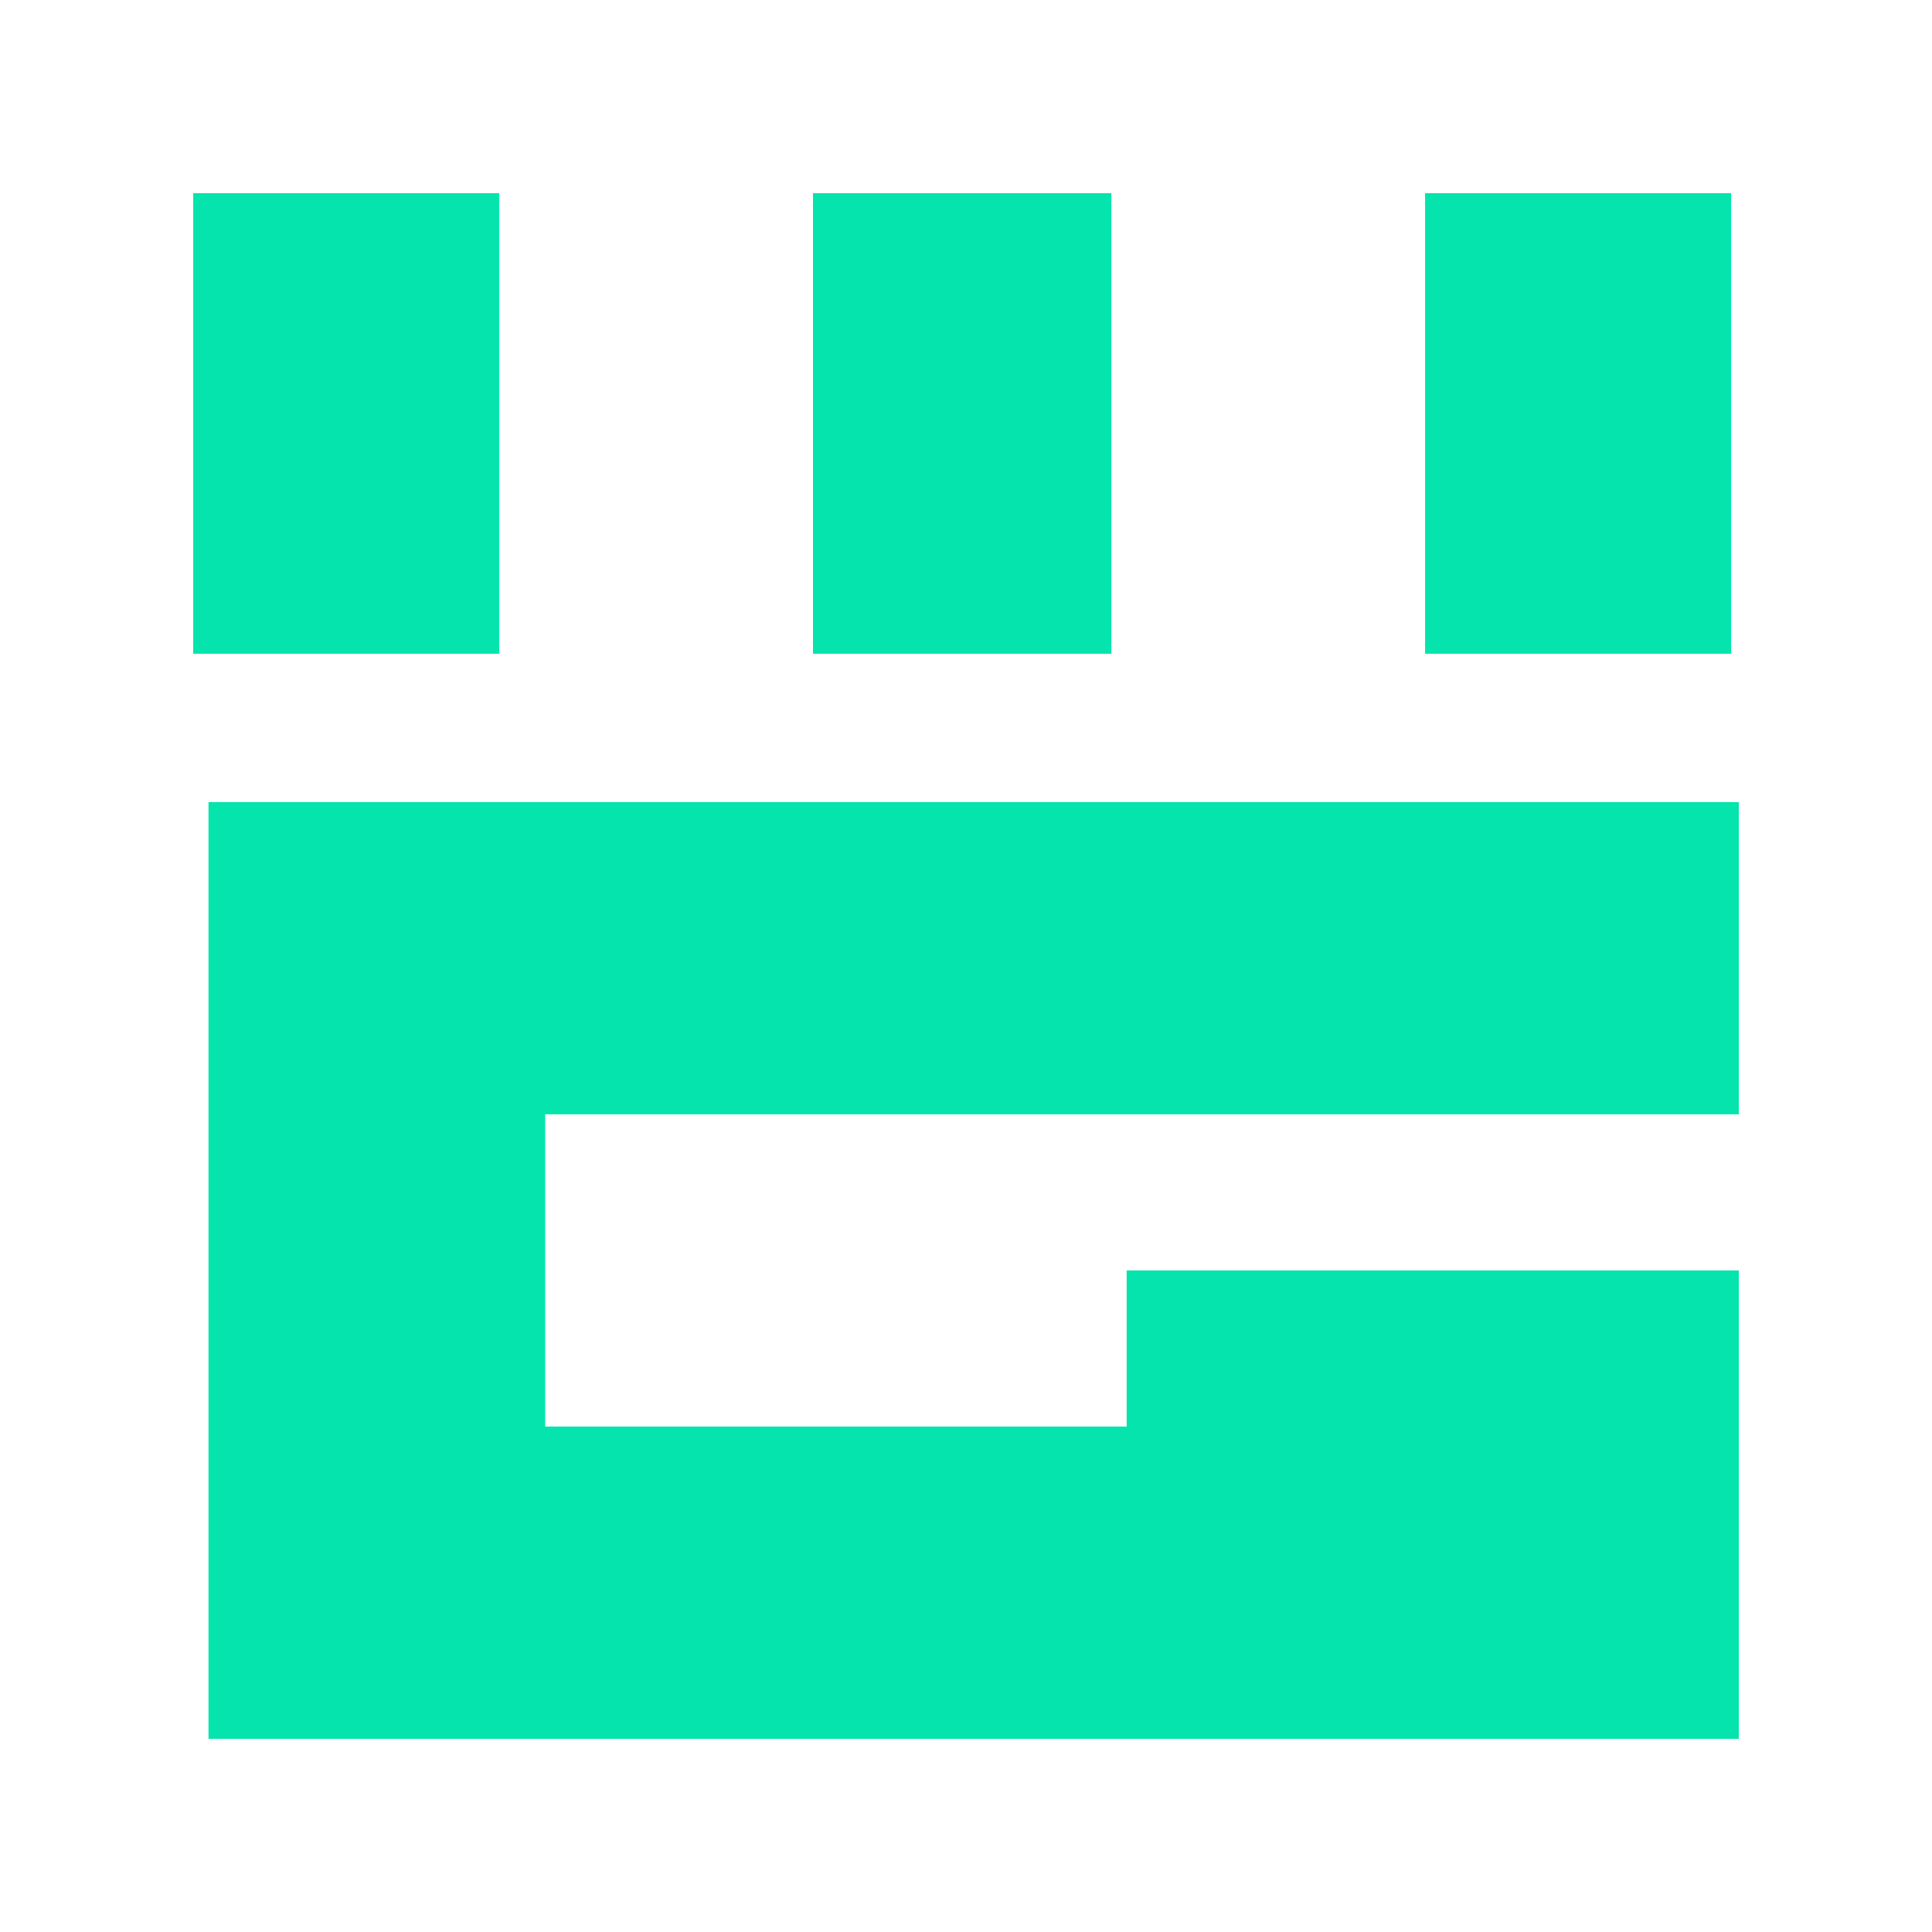 <svg width="50" height="50" viewBox="0 0 50 50" fill="none" xmlns="http://www.w3.org/2000/svg">
<path d="M45 45H5.396V20.758H45V28.838H14.109V36.919H29.158V32.879H45V45Z" fill="#04E4AC"/>
<path d="M44.802 5V16.919H36.881V5H44.802Z" fill="#04E4AC"/>
<path d="M28.762 5V16.919H21.04V5H28.762Z" fill="#04E4AC"/>
<path d="M12.921 16.919H5V5H12.921V16.919Z" fill="#04E4AC"/>
</svg>
